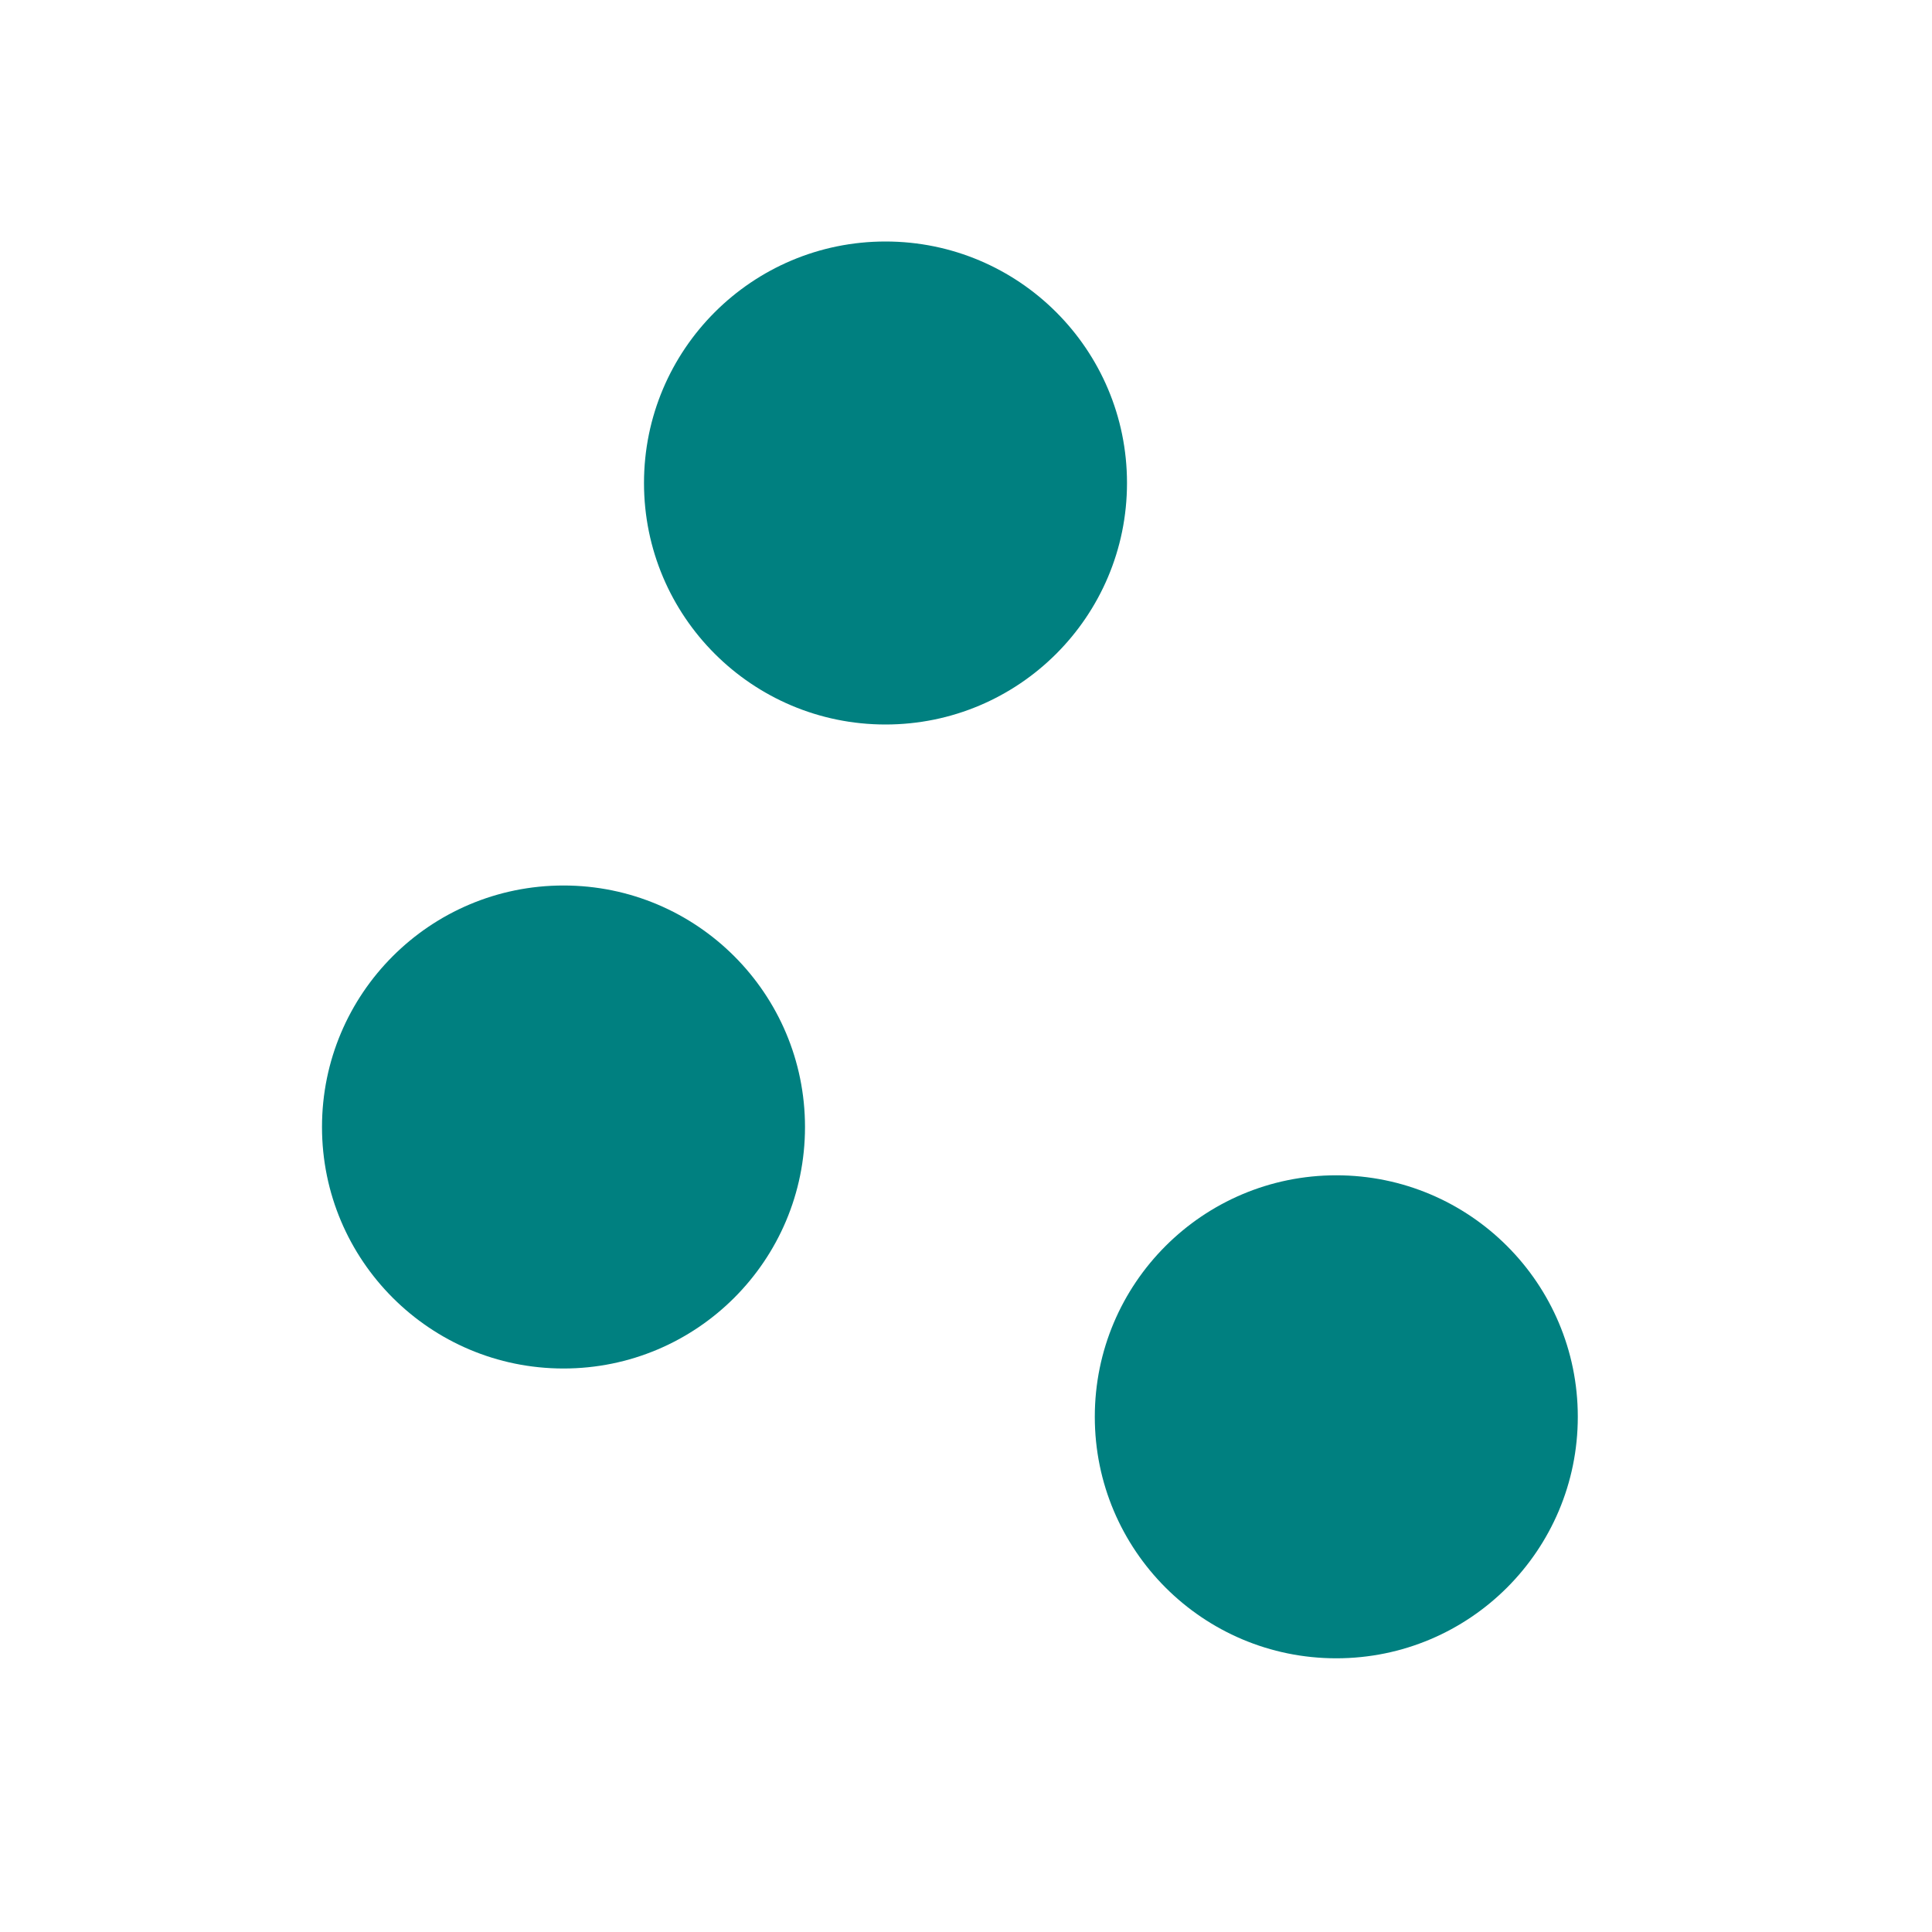 <svg xmlns="http://www.w3.org/2000/svg" height="24px" viewBox="0 0 24 24" width="24px" fill="#008080"><path d="M0 0h24v24H0V0z" fill="none"/><g><circle cx="7" cy="14" r="3"/><circle cx="11" cy="6" r="3"/><circle cx="16.6" cy="17.6" r="3"/></g></svg>